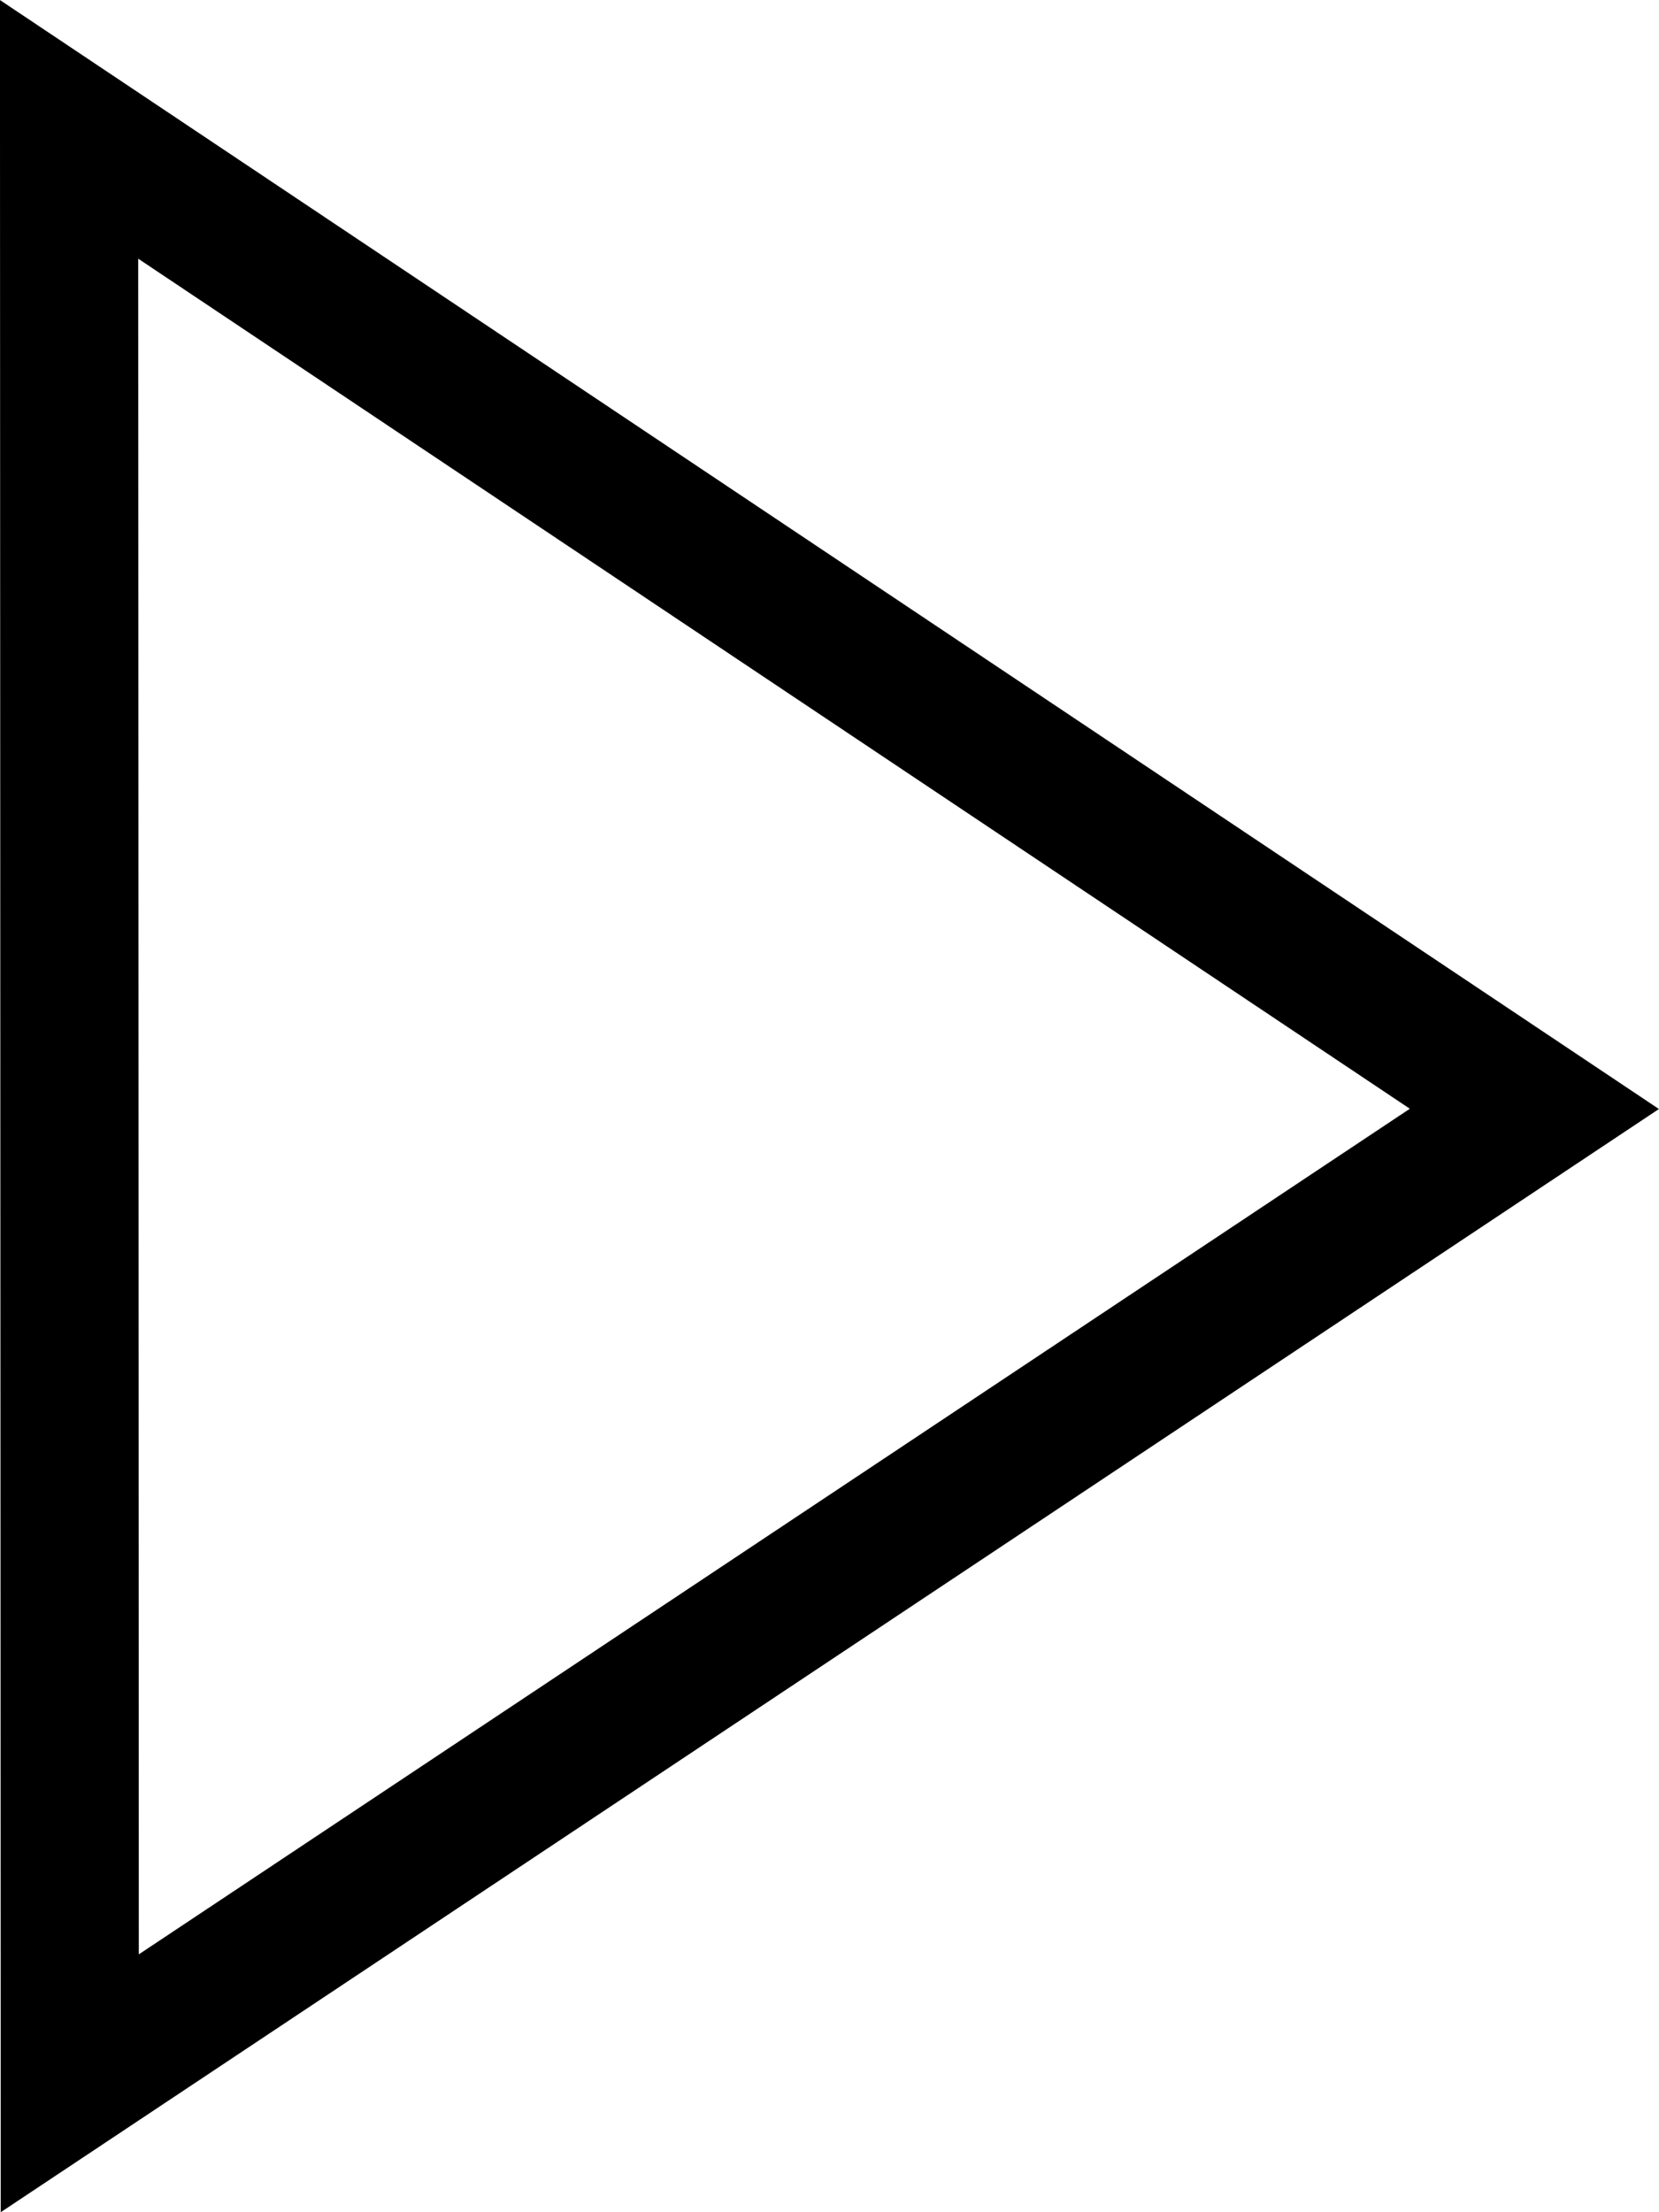 <?xml version="1.0" encoding="UTF-8" standalone="no"?>
<svg
   xmlns:dc="http://purl.org/dc/elements/1.1/"
   xmlns:cc="http://creativecommons.org/ns#"
   xmlns:rdf="http://www.w3.org/1999/02/22-rdf-syntax-ns#"
   xmlns:svg="http://www.w3.org/2000/svg"
   xmlns="http://www.w3.org/2000/svg"
   xmlns:sodipodi="http://sodipodi.sourceforge.net/DTD/sodipodi-0.dtd"
   xmlns:inkscape="http://www.inkscape.org/namespaces/inkscape"
   width="12.008"
   height="16.005"
   viewBox="0 0 12.008 16.005"
   id="svg2"
   version="1.1"
   inkscape:version="0.91 r13725"
   sodipodi:docname="Rectangle.svg">
  <sodipodi:namedview
     pagecolor="#ffffff"
     bordercolor="#666666"
     borderopacity="1"
     objecttolerance="10"
     gridtolerance="10"
     guidetolerance="10"
     inkscape:pageopacity="0"
     inkscape:pageshadow="2"
     inkscape:window-width="1920"
     inkscape:window-height="1056"
     id="namedview17"
     showgrid="false"
     inkscape:zoom="32"
     inkscape:cx="18.718211"
     inkscape:cy="7.2156376"
     inkscape:window-x="0"
     inkscape:window-y="24"
     inkscape:window-maximized="1"
     inkscape:current-layer="svg2"
     showguides="true"
     inkscape:guide-bbox="true"
     fit-margin-top="0"
     fit-margin-left="0"
     fit-margin-right="0"
     fit-margin-bottom="0">
    <sodipodi:guide
       position="21.407,0.336"
       orientation="1,0"
       id="guide3368" />
    <sodipodi:guide
       position="32.361,1.174"
       orientation="0,1"
       id="guide3370" />
  </sodipodi:namedview>
  <defs
     id="defs4">
    <clipPath
       id="ff5va">
      <path
         d="M 0,0.007 11.99,8 0,15.993 Z"
         id="path7"
         inkscape:connector-curvature="0"
         style="fill:#ffffff" />
    </clipPath>
  </defs>
  <path
     style="fill:none;fill-rule:evenodd;stroke:#000000;stroke-width:1px;stroke-linecap:butt;stroke-linejoin:miter;stroke-opacity:1"
     d="M 0.5,0.936 11.106,8.023 0.505,15.073 Z"
     id="path3366"
     inkscape:connector-curvature="0"
     sodipodi:nodetypes="cccc" />
</svg>
